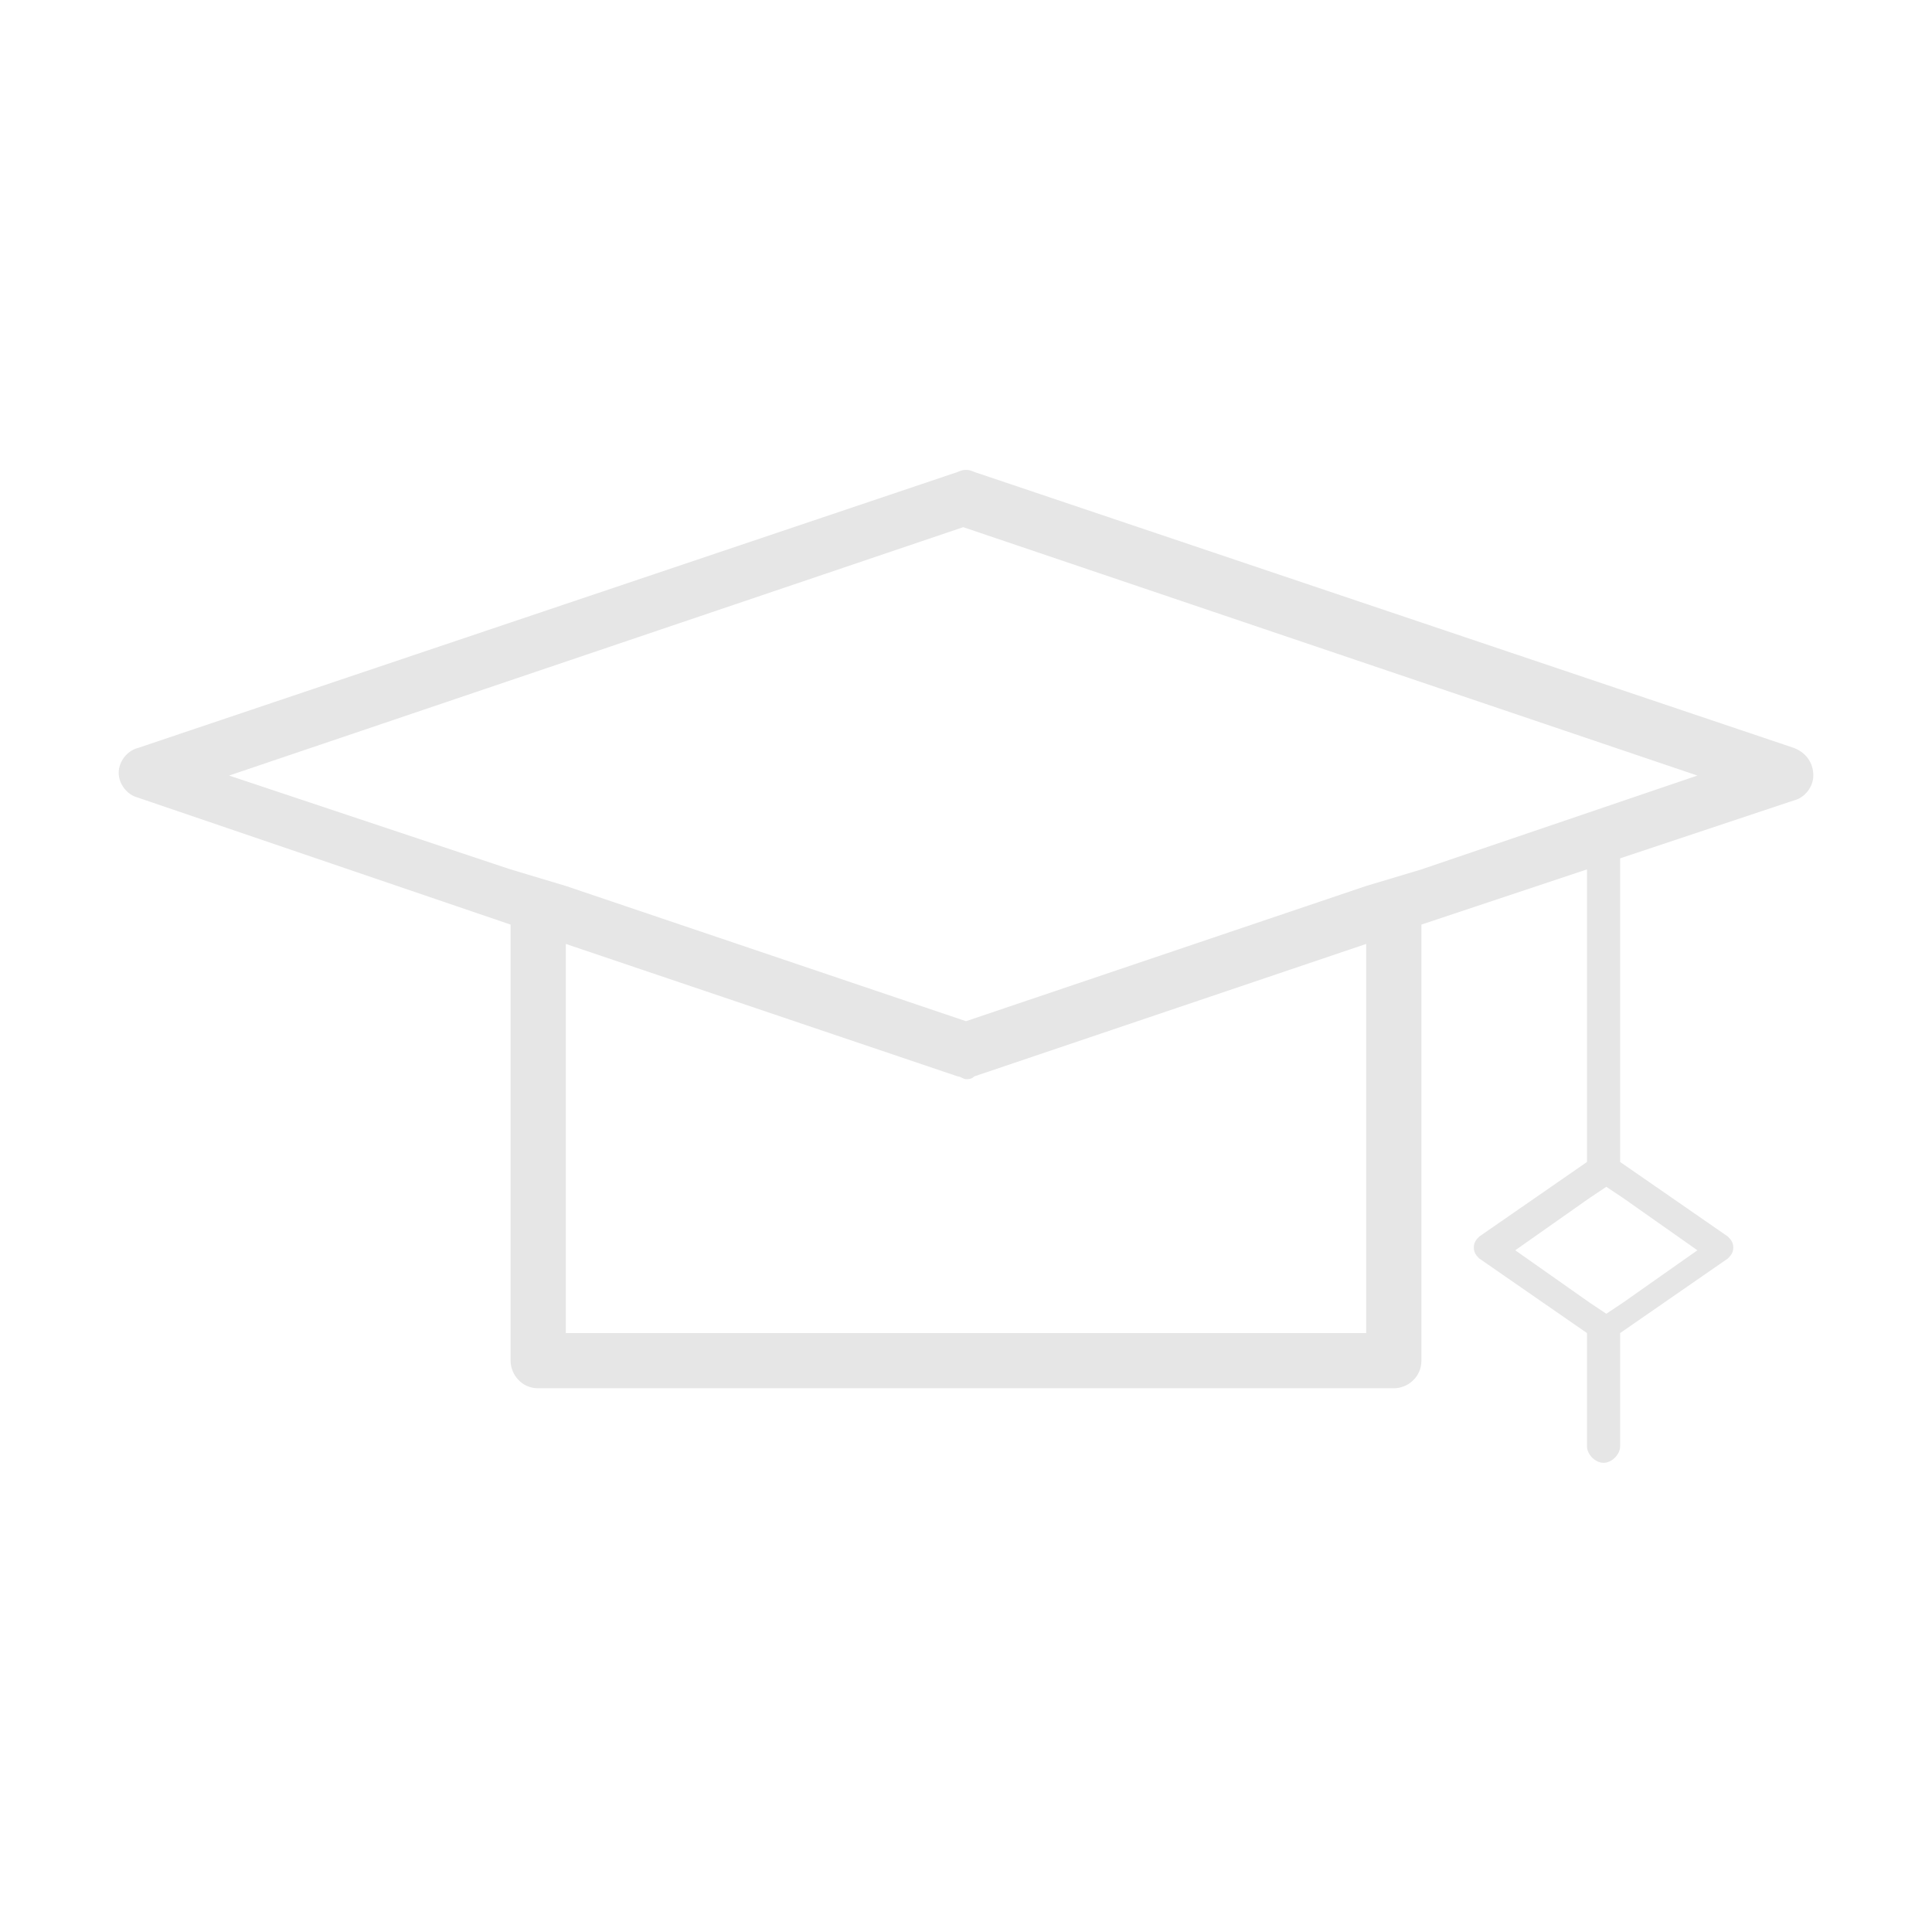<?xml version="1.0" encoding="utf-8"?>
<!-- Generator: Adobe Illustrator 22.0.0, SVG Export Plug-In . SVG Version: 6.00 Build 0)  -->
<svg version="1.1" id="Layer_1" xmlns="http://www.w3.org/2000/svg" xmlns:xlink="http://www.w3.org/1999/xlink" x="0px" y="0px"
	 viewBox="0 0 70 70" style="enable-background:new 0 0 70 70;" xml:space="preserve">
<style type="text/css">
	.st0{fill:#E6E6E6;}
</style>
<path class="st0" d="M65,27.1l-29.7-10c-0.2-0.1-0.4-0.1-0.6,0L5,27.1c-0.4,0.1-0.7,0.5-0.7,0.9s0.3,0.8,0.7,0.9l13.5,4.6v15.8
	c0,0.5,0.4,1,1,1h31c0.5,0,1-0.4,1-1V33.5l6-2v10.6l-3.9,2.7c-0.1,0.1-0.2,0.2-0.2,0.4s0.1,0.3,0.2,0.4l3.9,2.7v4.1
	c0,0.3,0.3,0.6,0.6,0.6s0.6-0.3,0.6-0.6v-4.1l3.9-2.7c0.1-0.1,0.2-0.2,0.2-0.4s-0.1-0.3-0.2-0.4l-3.9-2.7v-11L65,29
	c0.4-0.1,0.7-0.5,0.7-0.9S65.5,27.3,65,27.1z M58.8,47.2l-0.6,0.4l-0.6-0.4l-2.7-1.9l2.7-1.9l0.6-0.4l0.6,0.4l2.7,1.9L58.8,47.2z
	 M51.5,31.5l-1,0.3l-1,0.3L35,37l-14.5-4.9l-1-0.3l-1-0.3L8.3,28.1l26.6-9l26.6,9L51.5,31.5z M49.5,48.3h-29V34.2L34.7,39
	c0.1,0,0.2,0.1,0.3,0.1s0.2,0,0.3-0.1l14.2-4.8V48.3z"/>
</svg>
